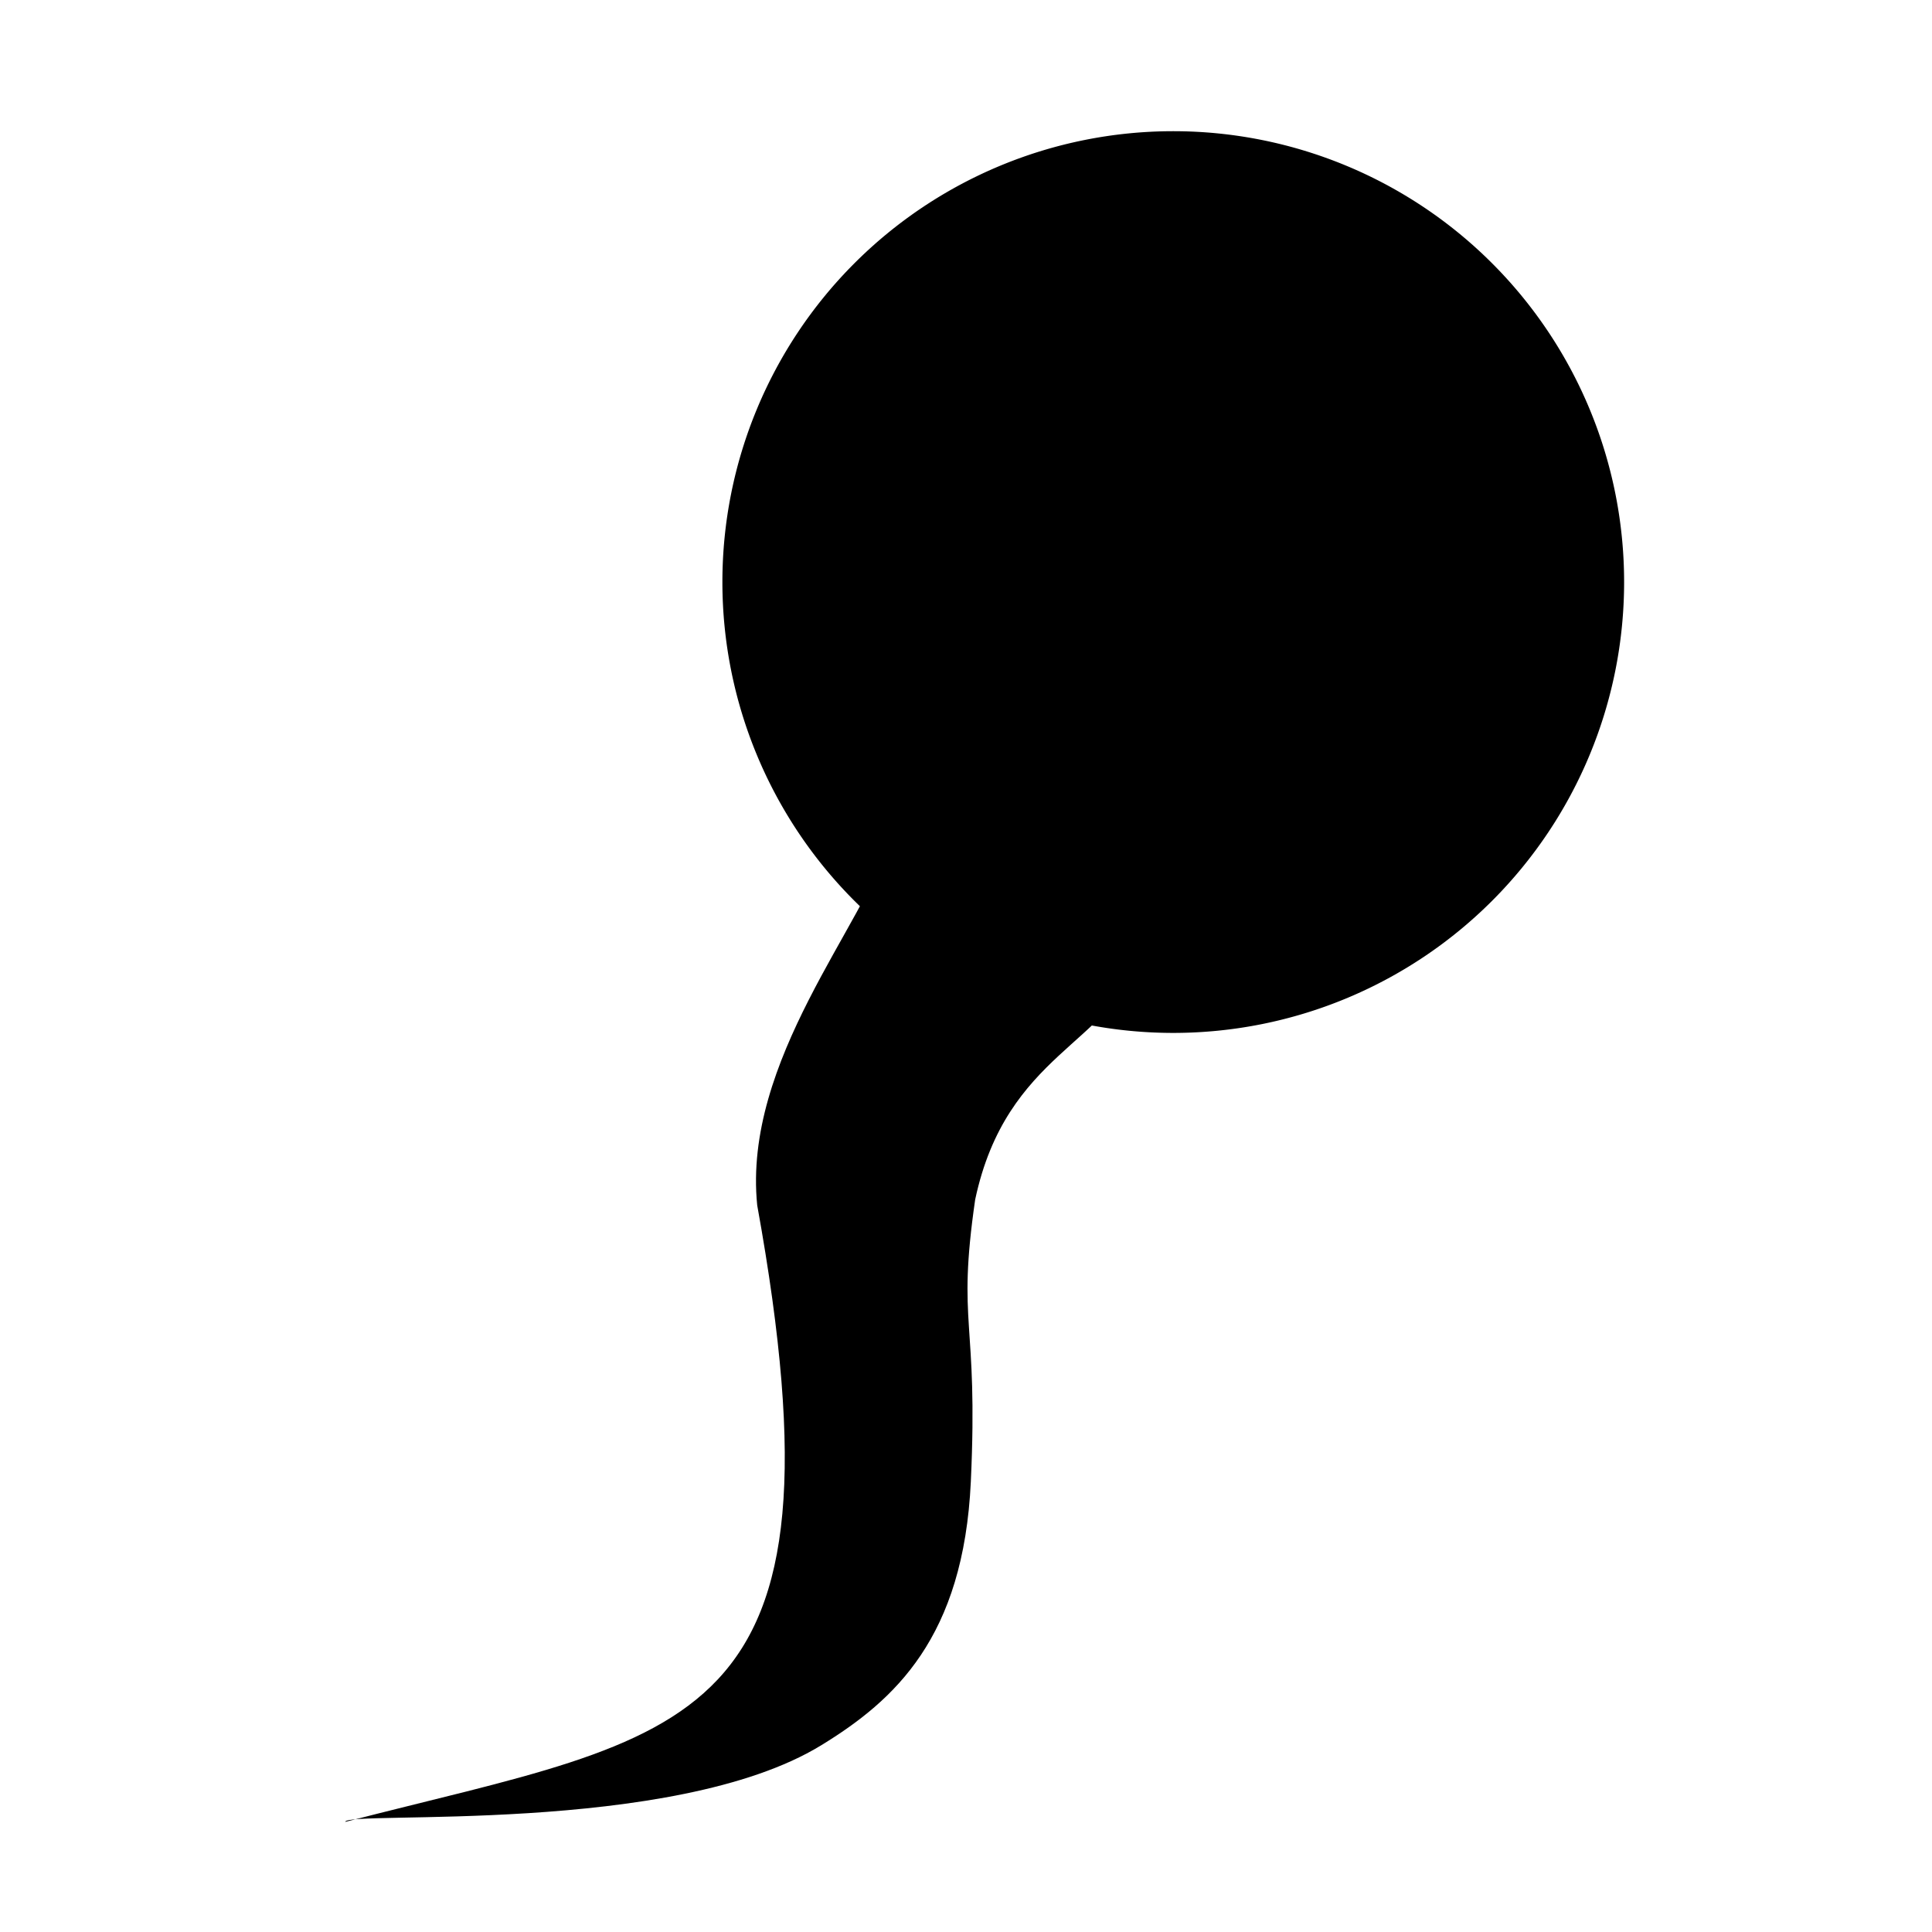 <?xml version="1.0" encoding="UTF-8"?>
<svg version="1.0" viewBox="0 0 580 580" xmlns="http://www.w3.org/2000/svg">
<path d="m103.64 546.94c0.207-3.494 98.492 4.185 142.87-22.98 22.093-13.525 42.765-32.33 44.941-79.191 2.288-49.277-4.251-46.308 1.302-84.643 9.424-44.275 41.159-46.716 48.579-72.32 29.756-65.751-57.22-53.384-74.328-35.313-7.332 24.974-44.084 65.864-39.684 109.34 28.934 159.8-19.357 158.16-123.68 185.11z" fill-rule="evenodd"/>
<path transform="matrix(.841 0 0 .841 202.42 66.718)" d="m339.06 128.44a160.94 160.94 0 1 1-321.88 0 160.94 160.94 0 1 1 321.88 0z"/>
</svg>
